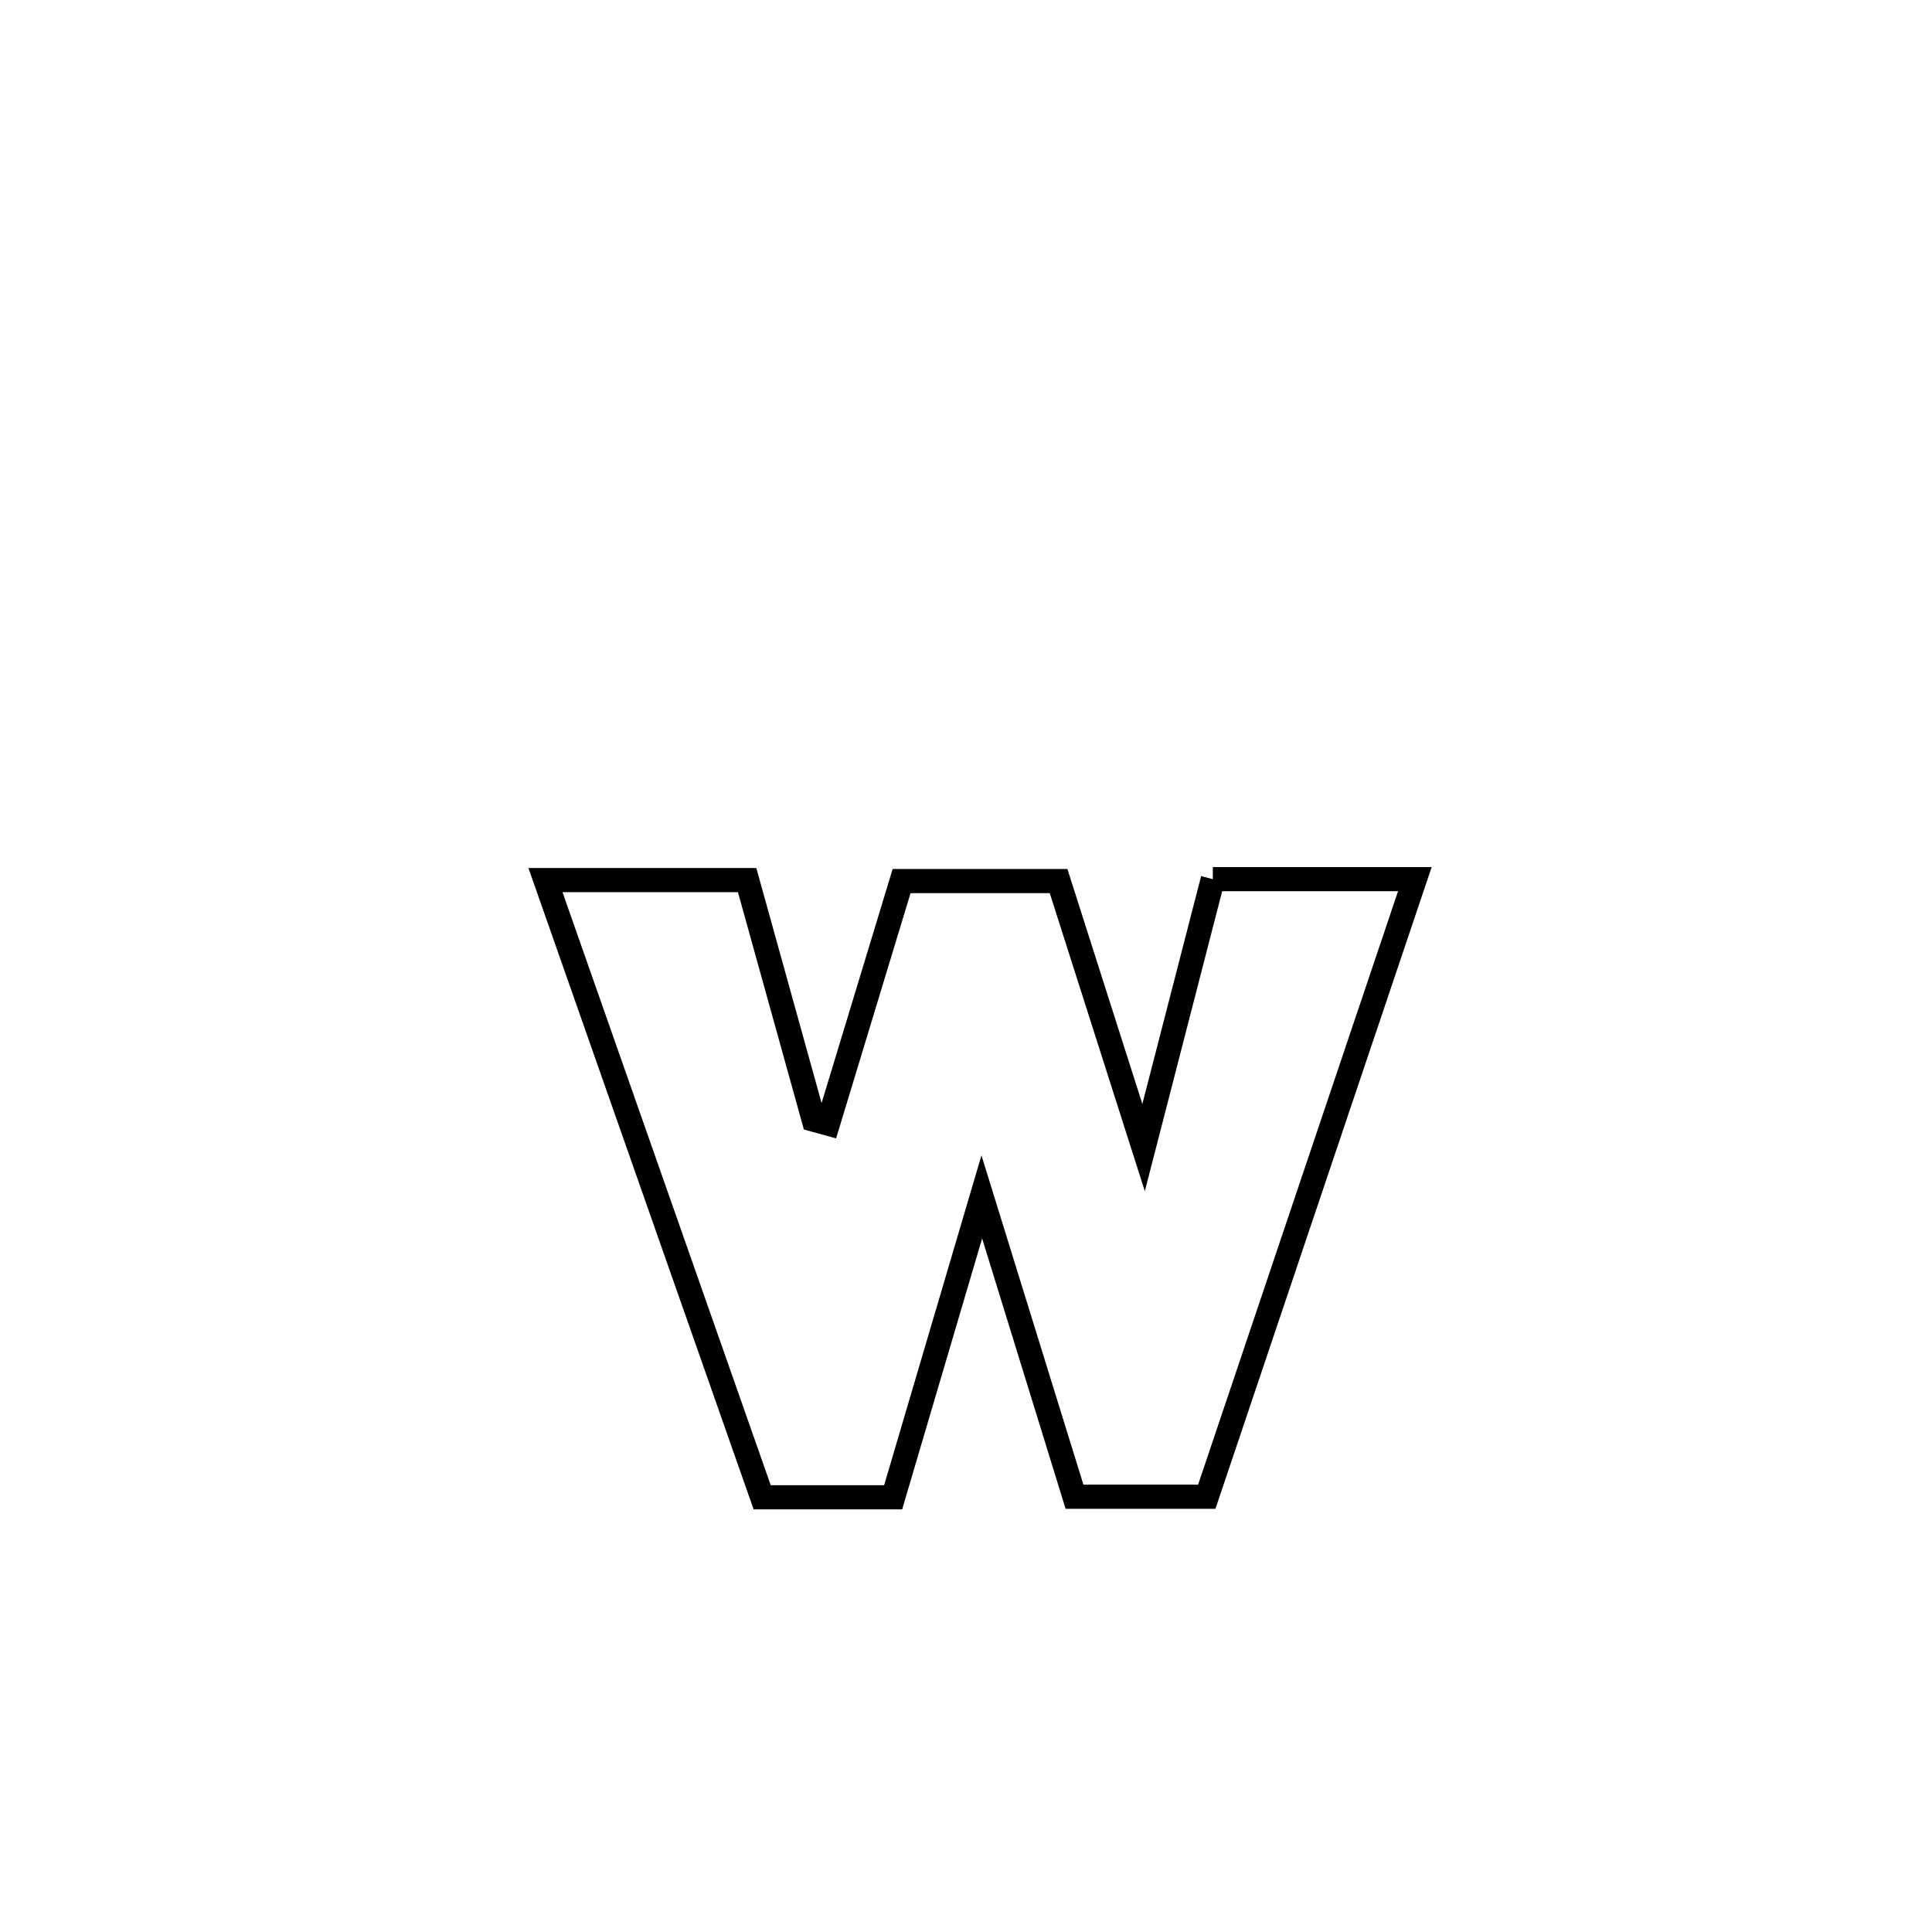 <svg xmlns="http://www.w3.org/2000/svg" viewBox="0.0 0.0 24.0 24.0" height="200px" width="200px"><path fill="none" stroke="black" stroke-width=".3" stroke-opacity="1.0"  filling="0" d="M15.066 10.921 L15.066 10.921 C15.903 10.921 16.74 10.921 17.576 10.921 L17.576 10.921 C17.145 12.2 16.714 13.478 16.283 14.757 C15.852 16.036 15.422 17.315 14.991 18.593 L14.991 18.593 C14.443 18.593 13.896 18.593 13.348 18.593 L13.348 18.593 C13.306 18.457 12.203 14.885 12.197 14.866 L12.197 14.866 C11.83 16.111 11.463 17.356 11.095 18.6 L11.095 18.6 C10.553 18.6 10.01 18.6 9.468 18.6 L9.468 18.6 C9.019 17.323 8.57 16.045 8.122 14.767 C7.673 13.489 7.225 12.211 6.776 10.933 L6.776 10.933 C7.611 10.933 8.446 10.933 9.281 10.933 L9.281 10.933 C9.307 11.028 10.087 13.835 10.108 13.91 L10.108 13.91 C10.167 13.927 10.226 13.943 10.285 13.959 L10.285 13.959 C10.59 12.955 10.895 11.95 11.2 10.945 L11.2 10.945 C11.85 10.945 12.5 10.945 13.15 10.945 L13.15 10.945 C13.502 12.048 13.854 13.151 14.206 14.255 L14.206 14.255 C14.492 13.143 14.779 12.032 15.066 10.921 L15.066 10.921"></path></svg>